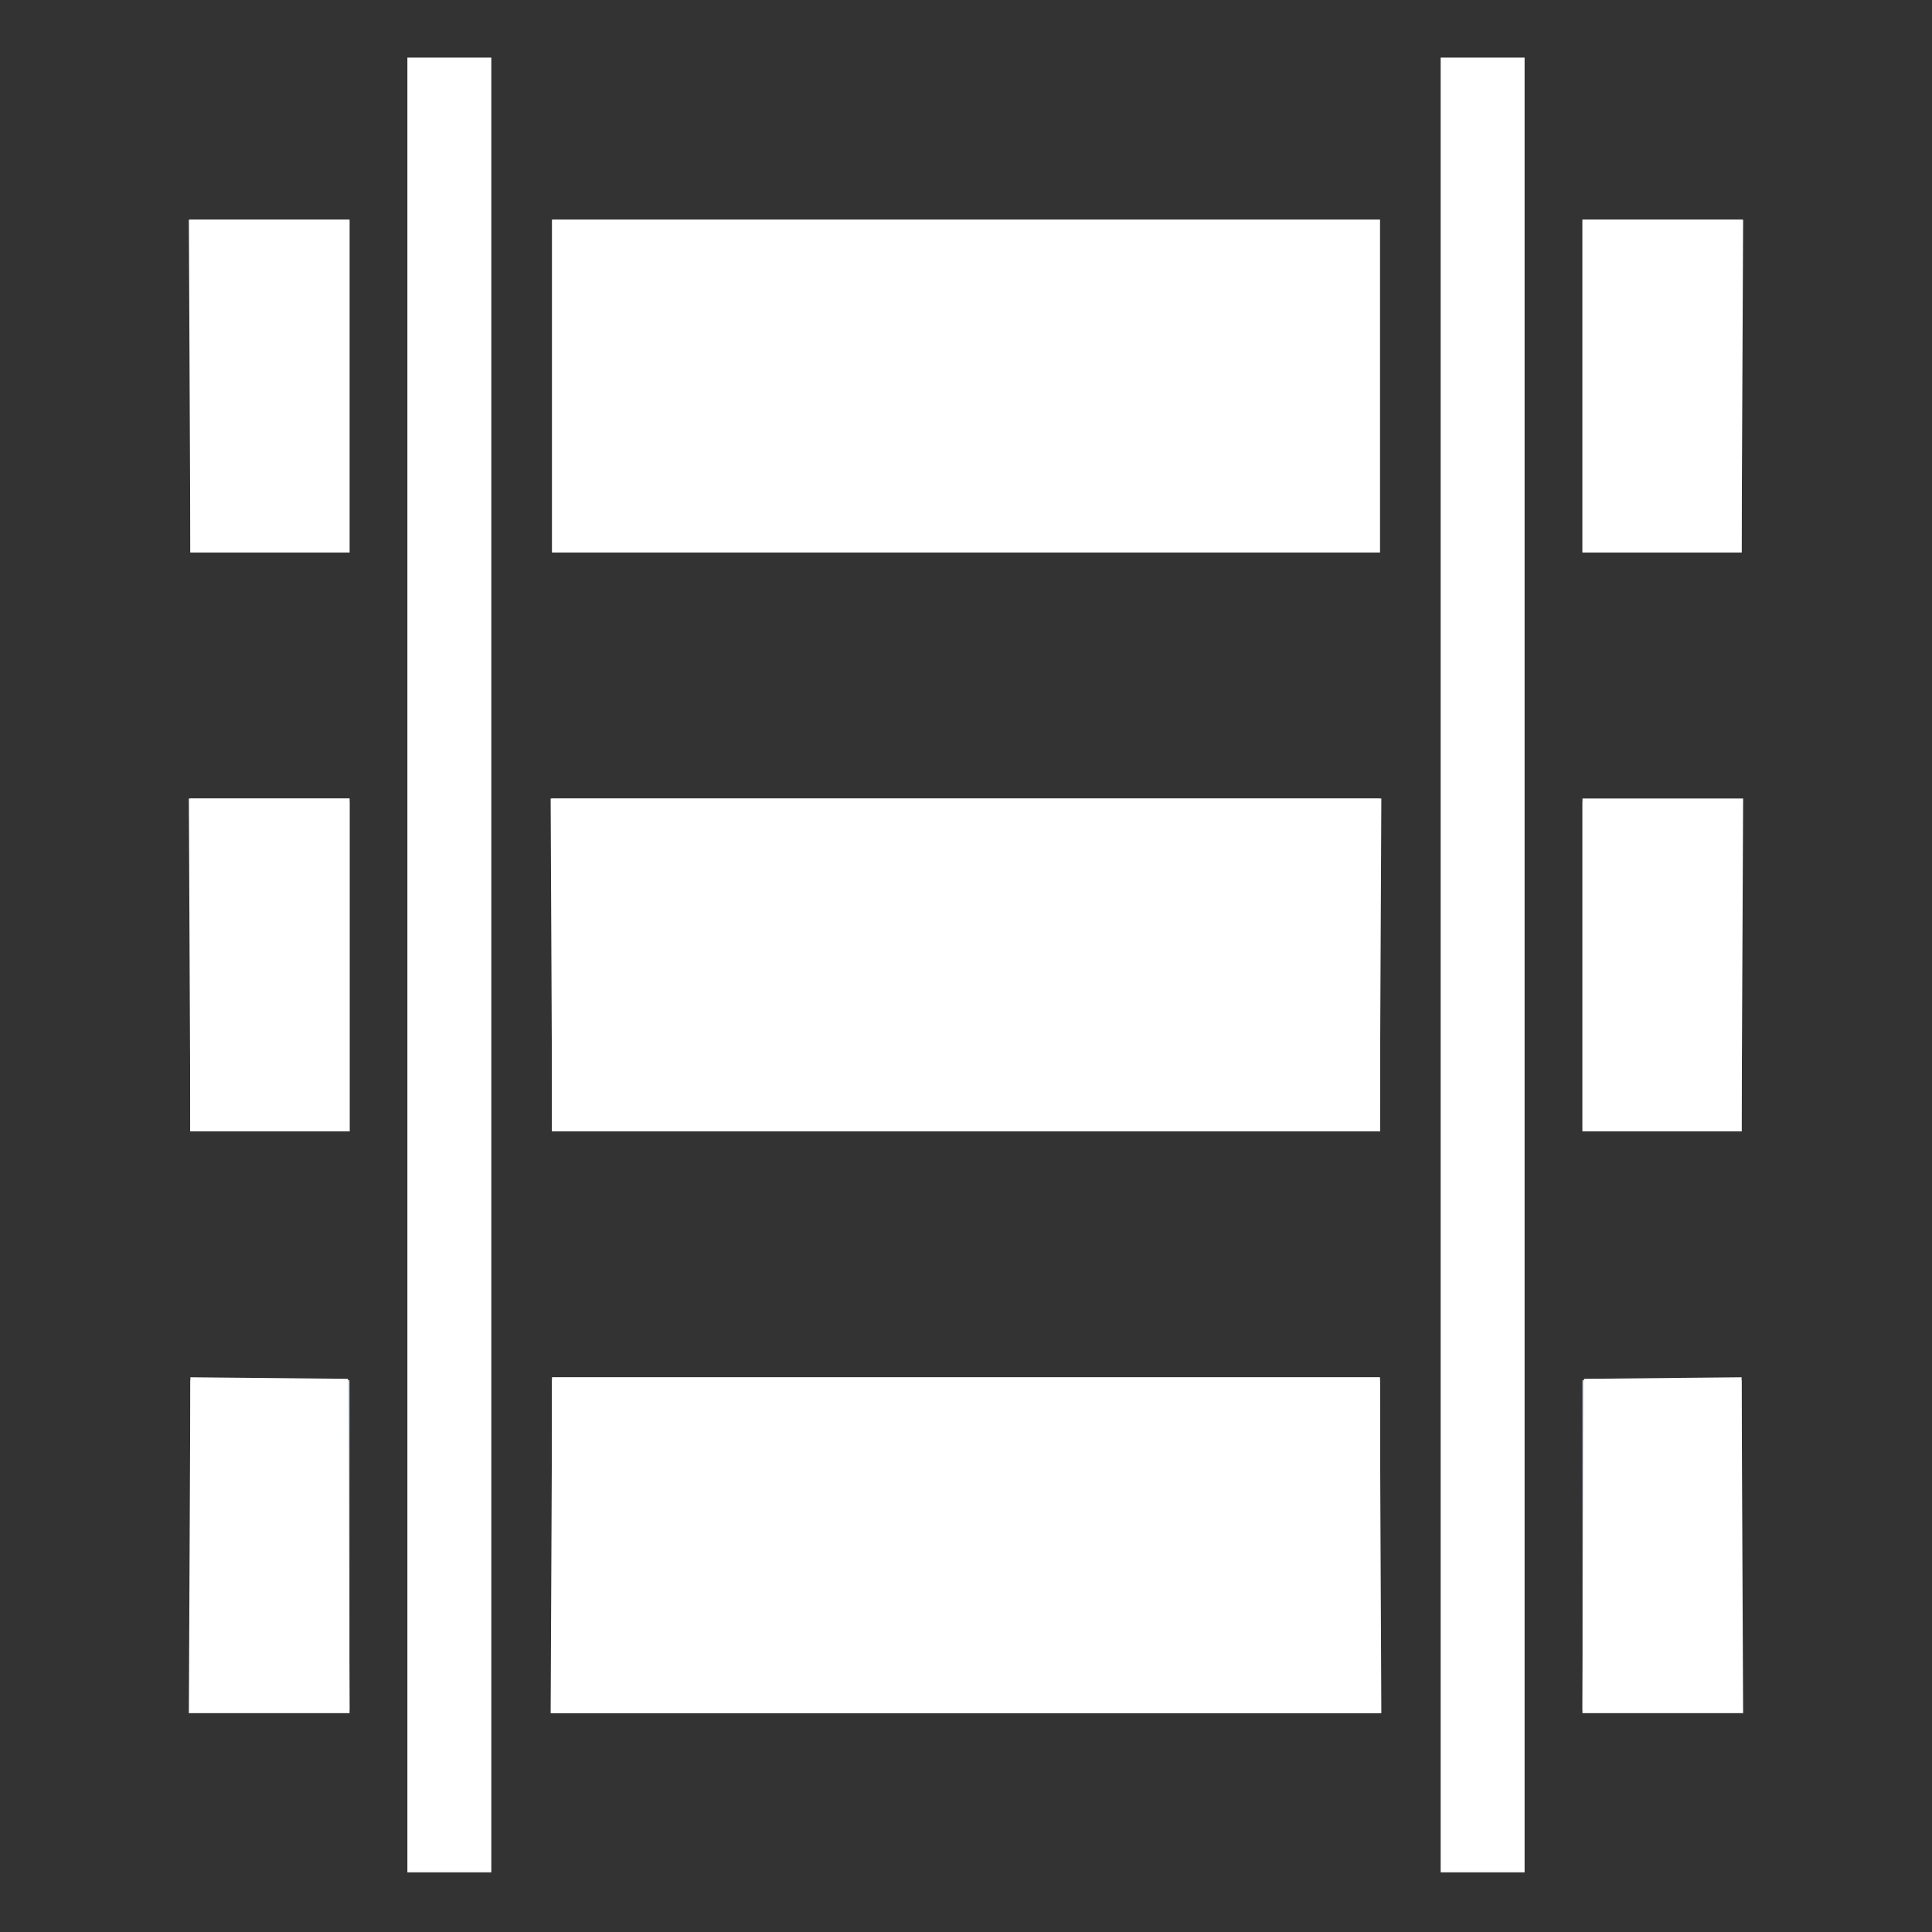 <?xml version="1.0" encoding="UTF-8" standalone="no"?>
<!-- Generator: Adobe Illustrator 19.0.0, SVG Export Plug-In . SVG Version: 6.00 Build 0)  -->

<svg
   xmlns:dc="http://purl.org/dc/elements/1.1/"
   xmlns:cc="http://creativecommons.org/ns#"
   xmlns:rdf="http://www.w3.org/1999/02/22-rdf-syntax-ns#"
   xmlns:svg="http://www.w3.org/2000/svg"
   xmlns="http://www.w3.org/2000/svg"
   xmlns:sodipodi="http://sodipodi.sourceforge.net/DTD/sodipodi-0.dtd"
   xmlns:inkscape="http://www.inkscape.org/namespaces/inkscape"
   version="1.1"
   id="Capa_1"
   x="0px"
   y="0px"
   viewBox="0 0 512 512"
   style="enable-background:new 0 0 512 512;"
   xml:space="preserve"
   inkscape:version="0.91 r13725"
   sodipodi:docname="railway.svg"
   inkscape:export-filename="/home/victor/workspace/ifmo/master-thesis/thesis/railway.svg.png"
   inkscape:export-xdpi="90"
   inkscape:export-ydpi="90"><rect x="0" y="0" width="512" height="512" fill="#333333" stroke="none"/><defs
     id="defs41" /><sodipodi:namedview
     pagecolor="#ffffff"
     bordercolor="#666666"
     borderopacity="1"
     objecttolerance="10"
     gridtolerance="10"
     guidetolerance="10"
     inkscape:pageopacity="0"
     inkscape:pageshadow="2"
     inkscape:window-width="1859"
     inkscape:window-height="1176"
     id="namedview39"
     showgrid="false"
     inkscape:zoom="1.3037281"
     inkscape:cx="92.313488"
     inkscape:cy="391.96868"
     inkscape:window-x="61"
     inkscape:window-y="24"
     inkscape:window-maximized="1"
     inkscape:current-layer="g5" /><g
     id="g5"><path
       inkscape:connector-curvature="0"
       id="path7"
       d="m 296.049,43.098 -150.303,0 0,-35.494 C 145.746,3.405 142.341,0 138.142,0 L 100.124,0 C 95.925,0 92.52,3.405 92.52,7.604 l 0,35.494 -50.181,0 c -4.199,0 -7.604,3.405 -7.604,7.604 l 0,103.414 c 0,4.199 3.405,7.604 7.604,7.604 l 50.181,0 0,34.968 -50.181,0 c -4.199,0 -7.604,3.405 -7.604,7.604 l 0,103.414 c 0,4.199 3.405,7.604 7.604,7.604 l 50.181,0 0,34.978 -50.181,0 c -4.199,0 -7.604,3.405 -7.604,7.604 l 0,103.404 c 0,4.199 3.405,7.604 7.604,7.604 l 50.181,0 0,35.496 c 0,4.199 3.405,7.604 7.604,7.604 l 38.018,0 c 4.199,0 7.604,-3.405 7.604,-7.604 l 0,-35.496 220.503,0 0,35.496 c 0,4.199 3.405,7.604 7.604,7.604 l 38.018,0 c 4.199,0 7.604,-3.405 7.604,-7.604 l 0,-35.496 50.186,0 c 4.199,0 7.604,-3.405 7.604,-7.604 l 0,-103.404 c 0,-4.199 -3.405,-7.604 -7.604,-7.604 l -50.186,0 0,-34.978 50.186,0 c 4.199,0 7.604,-3.405 7.604,-7.604 l 0,-103.414 c 0,-4.199 -3.405,-7.604 -7.604,-7.604 l -50.186,0 0,-34.968 50.186,0 c 4.199,0 7.604,-3.405 7.604,-7.604 l 0,-103.414 c 0,-4.199 -3.405,-7.604 -7.604,-7.604 l -50.186,0 0,-35.494 C 419.475,3.405 416.07,0 411.871,0 l -38.018,0 c -4.199,0 -7.604,3.405 -7.604,7.604 l 0,35.494 -34.714,0 m 0,15.208 34.714,0 0,88.206 -220.503,0 0,-88.206 150.303,0 m 123.426,0 42.582,0 0,88.206 -42.582,0 z M 92.52,453.692 l -42.577,0 0,-88.196 42.577,0 z m 0,-153.59 -42.577,0 0,-88.206 42.577,0 z m 0,-153.59 -42.577,0 0,-88.206 42.577,0 z m 38.018,350.28 -22.81,0 0,-481.584 22.81,0 z m 15.208,-146.504 0,-34.978 220.503,0 0,34.978 -0.001,0 -173.612,0 m 0,15.208 173.613,0 0,88.196 -220.503,0 0,-88.196 m 220.503,-65.394 -220.503,0 0,-88.206 220.504,0 0,88.206 z m 0,-103.414 -220.503,0 0,-34.968 220.504,0 0,34.968 z m 38.018,300.104 -22.81,0 0,-481.584 22.81,0 z m 15.208,-131.296 42.582,0 0,88.196 -42.582,0 z m 0,-153.6 42.582,0 0,88.206 -42.582,0 z"
       style="fill:#000000;fill-opacity:0"
       sodipodi:nodetypes="ccsssscssssccssssccsssscssssccsssscssssccssssccsssscssssccccccccccccccccccccccccccccccccccccccccccccccccccccccccccccccccccccccc" /><path
       style="opacity:1;fill:#d1d8e0;fill-opacity:1;fill-rule:evenodd;stroke:none;stroke-width:3;stroke-miterlimit:4;stroke-dasharray:none;stroke-opacity:1"
       d="m 50.434,256.103 0,-43.721 21.093,0 21.093,0 0,43.721 0,43.721 -21.093,0 -21.093,0 0,-43.721 z"
       id="path4187"
       inkscape:connector-curvature="0" /><path
       style="opacity:1;fill:#d1d8e0;fill-opacity:1;fill-rule:evenodd;stroke:none;stroke-width:3;stroke-miterlimit:4;stroke-dasharray:none;stroke-opacity:1"
       d="m 146.312,256.103 0,-43.721 109.685,0 109.685,0 0,43.721 0,43.721 -109.685,0 -109.685,0 0,-43.721 z"
       id="path4189"
       inkscape:connector-curvature="0" /><path
       style="opacity:1;fill:#d1d8e0;fill-opacity:1;fill-rule:evenodd;stroke:none;stroke-width:3;stroke-miterlimit:4;stroke-dasharray:none;stroke-opacity:1"
       d="m 146.312,409.509 0,-43.721 109.685,0 109.685,0 0,43.721 0,43.721 -109.685,0 -109.685,0 0,-43.721 z"
       id="path4191"
       inkscape:connector-curvature="0" /><path
       style="opacity:1;fill:#d1d8e0;fill-opacity:1;fill-rule:evenodd;stroke:none;stroke-width:3;stroke-miterlimit:4;stroke-dasharray:none;stroke-opacity:1"
       d="m 50.434,409.509 0,-43.721 21.093,0 21.093,0 0,43.721 0,43.721 -21.093,0 -21.093,0 0,-43.721 z"
       id="path4193"
       inkscape:connector-curvature="0" /><path
       style="opacity:1;fill:#d1d8e0;fill-opacity:1;fill-rule:evenodd;stroke:none;stroke-width:3;stroke-miterlimit:4;stroke-dasharray:none;stroke-opacity:1"
       d="m 419.376,409.509 0,-43.721 21.093,0 21.093,0 0,43.721 0,43.721 -21.093,0 -21.093,0 0,-43.721 z"
       id="path4195"
       inkscape:connector-curvature="0" /><path
       style="opacity:1;fill:#d1d8e0;fill-opacity:1;fill-rule:evenodd;stroke:none;stroke-width:3;stroke-miterlimit:4;stroke-dasharray:none;stroke-opacity:1"
       d="m 419.376,256.103 0,-43.721 21.093,0 21.093,0 0,43.721 0,43.721 -21.093,0 -21.093,0 0,-43.721 z"
       id="path4197"
       inkscape:connector-curvature="0" /><path
       style="opacity:1;fill:#d1d8e0;fill-opacity:1;fill-rule:evenodd;stroke:none;stroke-width:3;stroke-miterlimit:4;stroke-dasharray:none;stroke-opacity:1"
       d="m 419.376,102.313 0,-44.104 21.093,0 21.093,0 0,44.104 0,44.104 -21.093,0 -21.093,0 0,-44.104 z"
       id="path4199"
       inkscape:connector-curvature="0" /><path
       style="opacity:1;fill:#d1d8e0;fill-opacity:1;fill-rule:evenodd;stroke:none;stroke-width:3;stroke-miterlimit:4;stroke-dasharray:none;stroke-opacity:1"
       d="m 146.312,102.313 0,-44.104 109.685,0 109.685,0 0,44.104 0,44.104 -109.685,0 -109.685,0 0,-44.104 z"
       id="path4201"
       inkscape:connector-curvature="0" /><path
       style="opacity:1;fill:#d1d8e0;fill-opacity:1;fill-rule:evenodd;stroke:none;stroke-width:3;stroke-miterlimit:4;stroke-dasharray:none;stroke-opacity:1"
       d="m 50.434,102.313 0,-44.104 21.093,0 21.093,0 0,44.104 0,44.104 -21.093,0 -21.093,0 0,-44.104 z"
       id="path4203"
       inkscape:connector-curvature="0" /><path
       style="opacity:1;fill:#ffffff;fill-opacity:1;fill-rule:evenodd;stroke:none;stroke-width:3;stroke-miterlimit:4;stroke-dasharray:none;stroke-opacity:1"
       d="m 146.133,255.719 -0.204,-44.104 110.069,0 110.069,0 -0.204,44.104 -0.204,44.104 -109.661,0 -109.661,0 -0.204,-44.104 z"
       id="path4205"
       inkscape:connector-curvature="0" /><path
       style="opacity:1;fill:#ffffff;fill-opacity:1;fill-rule:evenodd;stroke:none;stroke-width:3;stroke-miterlimit:4;stroke-dasharray:none;stroke-opacity:1"
       d="m 50.254,255.719 -0.204,-44.104 21.285,1.4e-4 21.285,1.5e-4 0,44.104 0,44.104 -21.081,0 -21.081,0 -0.204,-44.104 z"
       id="path4207"
       inkscape:connector-curvature="0" /><path
       style="opacity:1;fill:#ffffff;fill-opacity:1;fill-rule:evenodd;stroke:none;stroke-width:3;stroke-miterlimit:4;stroke-dasharray:none;stroke-opacity:1"
       d="m 50.254,409.497 0.204,-44.5 20.889,0.204 20.889,0.204 0.198,44.296 0.198,44.296 -21.291,1.4e-4 -21.291,1.3e-4 0.204,-44.5 z"
       id="path4209"
       inkscape:connector-curvature="0" /><path
       style="opacity:1;fill:#ffffff;fill-opacity:1;fill-rule:evenodd;stroke:none;stroke-width:3;stroke-miterlimit:4;stroke-dasharray:none;stroke-opacity:1"
       d="m 107.961,255.719 0,-240.464 11.122,0 11.122,0 0,240.464 0,240.464 -11.122,0 -11.122,0 0,-240.464 z"
       id="path4211"
       inkscape:connector-curvature="0" /><path
       style="opacity:1;fill:#ffffff;fill-opacity:1;fill-rule:evenodd;stroke:none;stroke-width:3;stroke-miterlimit:4;stroke-dasharray:none;stroke-opacity:1"
       d="m 50.254,102.313 -0.204,-44.104 21.285,1.41e-4 21.285,1.41e-4 0,44.104 0,44.104 -21.081,0 -21.081,0 -0.204,-44.104 z"
       id="path4213"
       inkscape:connector-curvature="0" /><path
       style="opacity:1;fill:#ffffff;fill-opacity:1;fill-rule:evenodd;stroke:none;stroke-width:3;stroke-miterlimit:4;stroke-dasharray:none;stroke-opacity:1"
       d="m 146.312,102.313 0,-44.104 109.685,0 109.685,0 0,44.104 0,44.104 -109.685,0 -109.685,0 0,-44.104 z"
       id="path4215"
       inkscape:connector-curvature="0" /><path
       style="opacity:1;fill:#ffffff;fill-opacity:1;fill-rule:evenodd;stroke:none;stroke-width:3;stroke-miterlimit:4;stroke-dasharray:none;stroke-opacity:1"
       d="m 381.791,255.719 0,-240.464 11.122,0 11.122,0 0,240.464 0,240.464 -11.122,0 -11.122,0 0,-240.464 z"
       id="path4217"
       inkscape:connector-curvature="0" /><path
       style="opacity:1;fill:#ffffff;fill-opacity:1;fill-rule:evenodd;stroke:none;stroke-width:3;stroke-miterlimit:4;stroke-dasharray:none;stroke-opacity:1"
       d="m 419.376,102.313 0,-44.104 21.285,-1.41e-4 21.285,-1.41e-4 -0.204,44.104 -0.204,44.104 -21.081,0 -21.081,0 0,-44.104 z"
       id="path4219"
       inkscape:connector-curvature="0" /><path
       style="opacity:1;fill:#ffffff;fill-opacity:1;fill-rule:evenodd;stroke:none;stroke-width:3;stroke-miterlimit:4;stroke-dasharray:none;stroke-opacity:1"
       d="m 419.376,255.719 0,-44.104 21.285,-1.5e-4 21.285,-1.4e-4 -0.204,44.104 -0.204,44.104 -21.081,0 -21.081,0 0,-44.104 z"
       id="path4221"
       inkscape:connector-curvature="0" /><path
       style="opacity:1;fill:#ffffff;fill-opacity:1;fill-rule:evenodd;stroke:none;stroke-width:3;stroke-miterlimit:4;stroke-dasharray:none;stroke-opacity:1"
       d="m 419.561,409.701 0.198,-44.296 20.889,-0.204 20.889,-0.204 0.204,44.5 0.204,44.5 -21.291,-1.3e-4 -21.291,-1.4e-4 0.198,-44.296 z"
       id="path4223"
       inkscape:connector-curvature="0" /><path
       style="opacity:1;fill:#ffffff;fill-opacity:1;fill-rule:evenodd;stroke:none;stroke-width:3;stroke-miterlimit:4;stroke-dasharray:none;stroke-opacity:1"
       d="m 146.133,409.509 0.204,-44.488 109.661,0 109.661,0 0.204,44.488 0.204,44.488 -110.069,0 -110.069,0 0.204,-44.488 z"
       id="path4225"
       inkscape:connector-curvature="0"
       inkscape:export-xdpi="90"
       inkscape:export-ydpi="90" /><path
       style="opacity:1;fill:#ffffff;fill-opacity:1;fill-rule:evenodd;stroke:none;stroke-width:3;stroke-miterlimit:4;stroke-dasharray:none;stroke-opacity:1"
       d="m 50.434,255.719 0,-44.104 21.093,0 21.093,0 0,44.104 0,44.104 -21.093,0 -21.093,0 0,-44.104 z"
       id="path4227"
       inkscape:connector-curvature="0" /><path
       style="opacity:1;fill:#ffffff;fill-opacity:1;fill-rule:evenodd;stroke:none;stroke-width:3;stroke-miterlimit:4;stroke-dasharray:none;stroke-opacity:1"
       d="m 146.312,255.719 0,-44.104 109.685,0 109.685,0 0,44.104 0,44.104 -109.685,0 -109.685,0 0,-44.104 z"
       id="path4229"
       inkscape:connector-curvature="0" /><path
       style="opacity:1;fill:#ffffff;fill-opacity:1;fill-rule:evenodd;stroke:none;stroke-width:3;stroke-miterlimit:4;stroke-dasharray:none;stroke-opacity:1"
       d="m 146.312,409.509 0,-44.488 109.685,0 109.685,0 0,44.488 0,44.488 -109.685,0 -109.685,0 0,-44.488 z"
       id="path4231"
       inkscape:connector-curvature="0" /></g><g
     id="g9" /><g
     id="g11" /><g
     id="g13" /><g
     id="g15" /><g
     id="g17" /><g
     id="g19" /><g
     id="g21" /><g
     id="g23" /><g
     id="g25" /><g
     id="g27" /><g
     id="g29" /><g
     id="g31" /><g
     id="g33" /><g
     id="g35" /><g
     id="g37" /></svg>